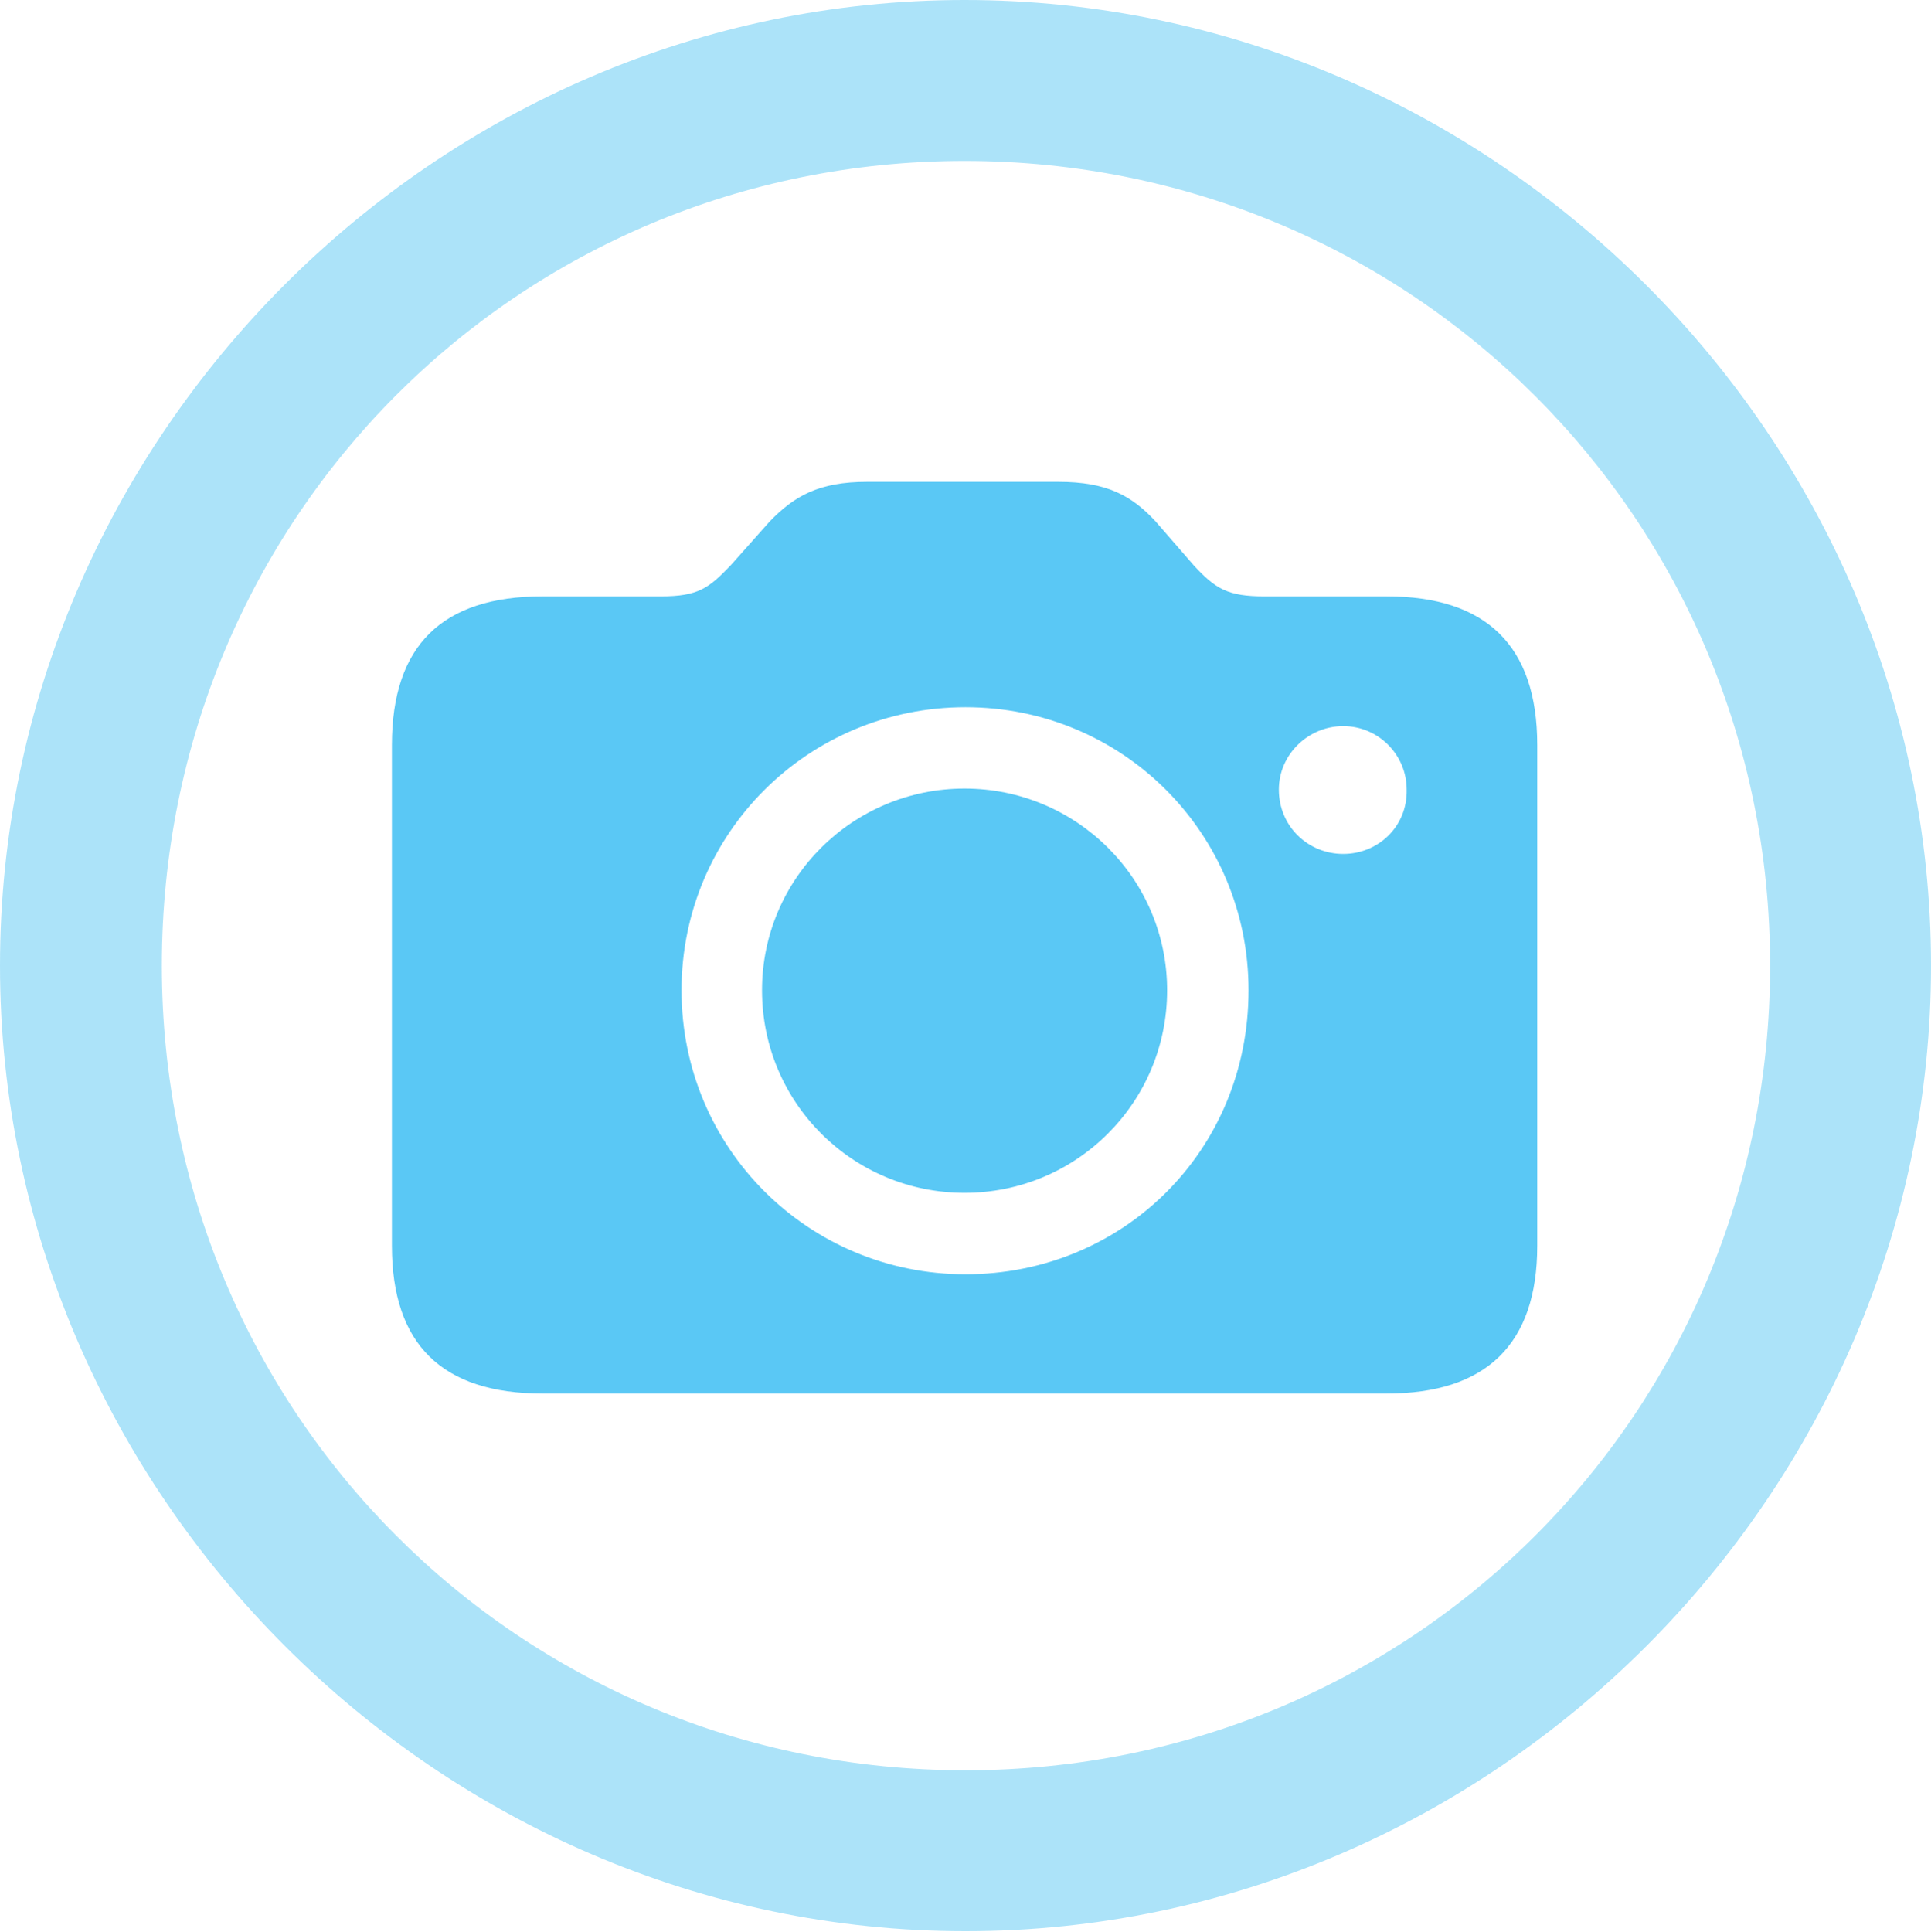 <?xml version="1.0" encoding="UTF-8"?>
<!--Generator: Apple Native CoreSVG 175.5-->
<!DOCTYPE svg
PUBLIC "-//W3C//DTD SVG 1.1//EN"
       "http://www.w3.org/Graphics/SVG/1.1/DTD/svg11.dtd">
<svg version="1.1" xmlns="http://www.w3.org/2000/svg" xmlns:xlink="http://www.w3.org/1999/xlink" width="24.902" height="24.915">
 <g>
  <rect height="24.915" opacity="0" width="24.902" x="0" y="0"/>
  <path d="M12.451 24.902C19.263 24.902 24.902 19.25 24.902 12.451C24.902 5.64 19.25 0 12.439 0C5.64 0 0 5.64 0 12.451C0 19.25 5.652 24.902 12.451 24.902ZM12.451 22.827C6.689 22.827 2.087 18.213 2.087 12.451C2.087 6.689 6.677 2.075 12.439 2.075C18.201 2.075 22.827 6.689 22.827 12.451C22.827 18.213 18.213 22.827 12.451 22.827Z" fill="#5ac8f5" fill-opacity="0.5"/>
  <path d="M6.995 17.969L17.883 17.969C19.165 17.969 19.824 17.334 19.824 16.064L19.824 9.607C19.824 8.325 19.165 7.69 17.883 7.69L16.309 7.69C15.832 7.69 15.674 7.593 15.393 7.288L14.905 6.726C14.6 6.396 14.282 6.213 13.648 6.213L11.182 6.213C10.559 6.213 10.242 6.396 9.924 6.726L9.424 7.288C9.143 7.581 9.009 7.69 8.521 7.69L6.995 7.69C5.701 7.69 5.054 8.325 5.054 9.607L5.054 16.064C5.054 17.334 5.701 17.969 6.995 17.969ZM12.451 16.431C10.425 16.431 8.789 14.807 8.789 12.769C8.789 10.742 10.425 9.119 12.451 9.119C14.477 9.119 16.101 10.742 16.101 12.769C16.101 14.844 14.477 16.431 12.451 16.431ZM12.439 15.381C13.879 15.381 15.051 14.221 15.051 12.769C15.051 11.328 13.879 10.168 12.439 10.168C10.998 10.168 9.827 11.328 9.827 12.769C9.827 14.221 10.998 15.381 12.439 15.381ZM17.322 11.011C16.87 11.011 16.492 10.657 16.492 10.181C16.492 9.729 16.87 9.363 17.322 9.363C17.773 9.363 18.14 9.729 18.14 10.181C18.152 10.657 17.773 11.011 17.322 11.011Z" fill="#5ac8f5"/>
 </g>
</svg>
